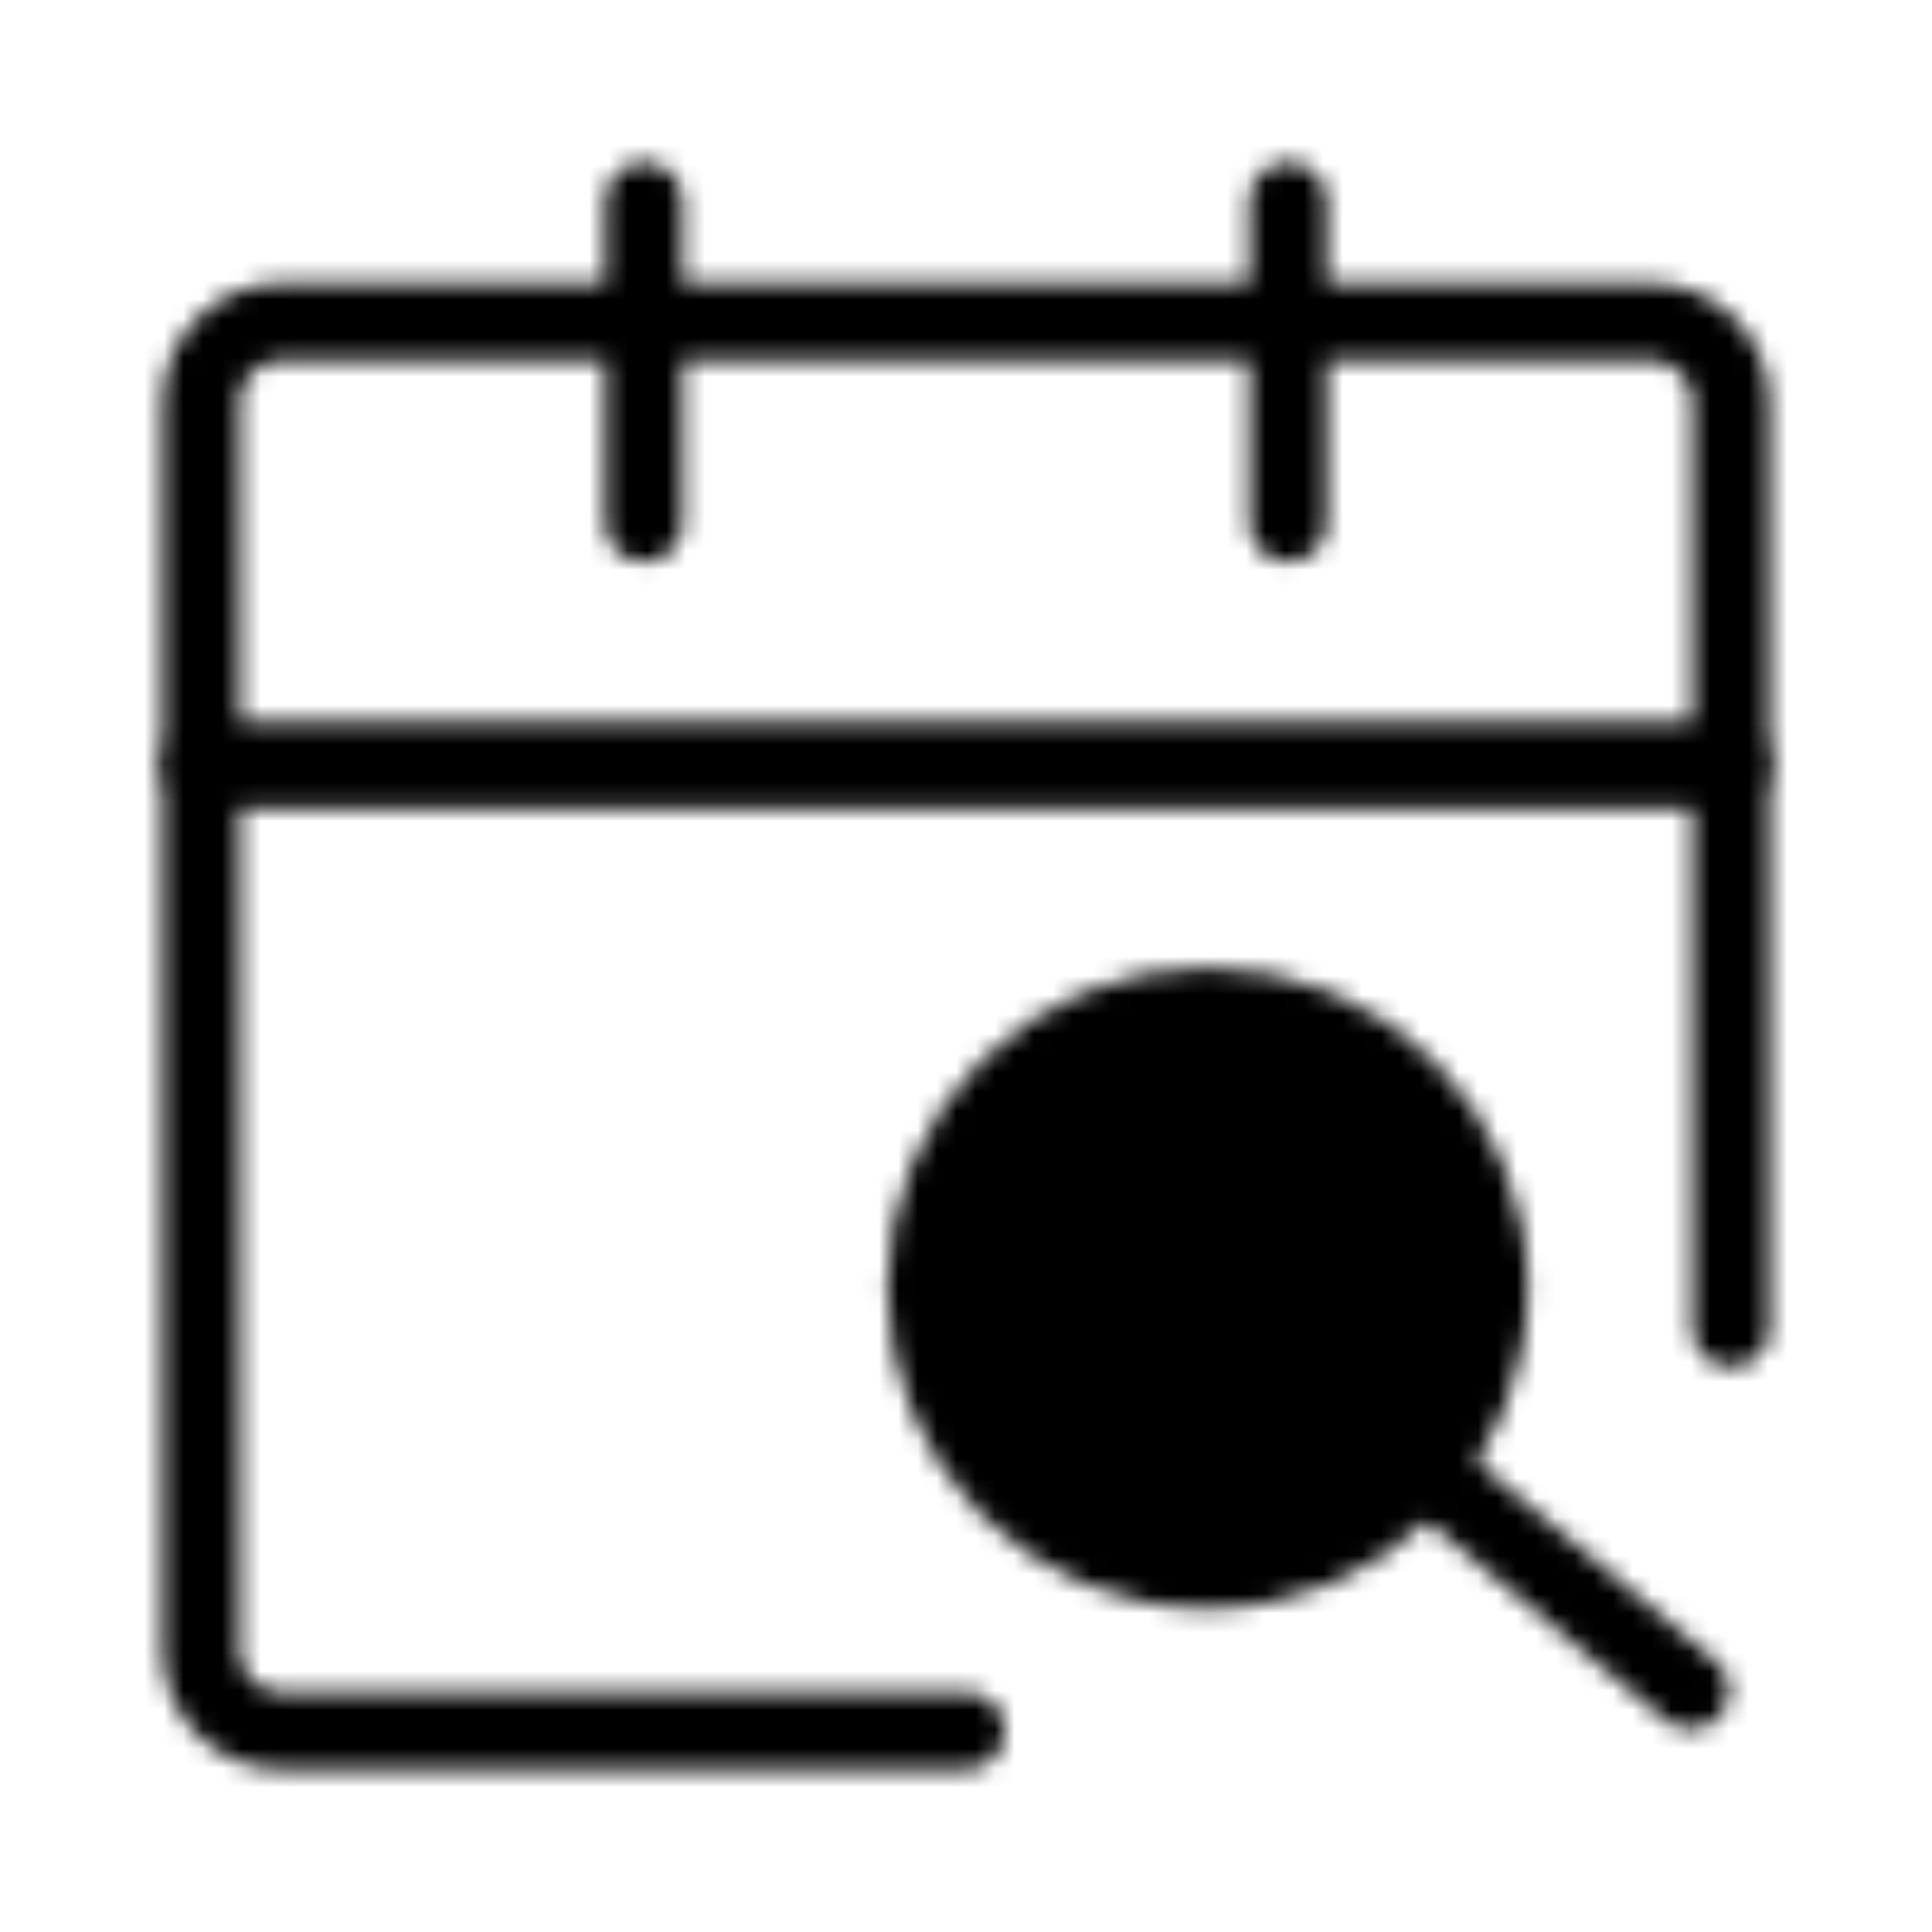 <svg width="100" height="100" viewBox="0 0 100 100" fill="none" xmlns="http://www.w3.org/2000/svg">
<g id="icon-park-twotone:inspection">
<g id="Mask group">
<mask id="mask0_13994_33942" style="mask-type:luminance" maskUnits="userSpaceOnUse" x="8" y="8" width="84" height="84">
<g id="Group">
<g id="Group_2">
<path id="Vector" d="M89.585 68.749V39.582H10.418V85.415C10.418 86.52 10.857 87.58 11.638 88.362C12.42 89.143 13.48 89.582 14.585 89.582H50.001" stroke="white" stroke-width="4" stroke-linecap="round" stroke-linejoin="round"/>
<path id="Vector_2" d="M10.418 20.833C10.418 19.728 10.857 18.668 11.638 17.886C12.42 17.105 13.48 16.666 14.585 16.666H85.418C86.523 16.666 87.583 17.105 88.364 17.886C89.146 18.668 89.585 19.728 89.585 20.833V39.583H10.418V20.833Z" stroke="white" stroke-width="4" stroke-linejoin="round"/>
<path id="Vector_3" d="M33.336 10.416V27.083M66.669 10.416V27.083" stroke="white" stroke-width="4" stroke-linecap="round"/>
<path id="Vector_4" d="M62.501 81.249C70.555 81.249 77.085 74.719 77.085 66.665C77.085 58.611 70.555 52.082 62.501 52.082C54.447 52.082 47.918 58.611 47.918 66.665C47.918 74.719 54.447 81.249 62.501 81.249Z" fill="#555555" stroke="white" stroke-width="4"/>
<path id="Vector_5" d="M75 77.082L87.5 87.499" stroke="white" stroke-width="4" stroke-linecap="round" stroke-linejoin="round"/>
</g>
</g>
</mask>
<g mask="url(#mask0_13994_33942)">
<path id="Vector_6" d="M0 0H100V100H0V0Z" fill="black"/>
</g>
</g>
</g>
</svg>
